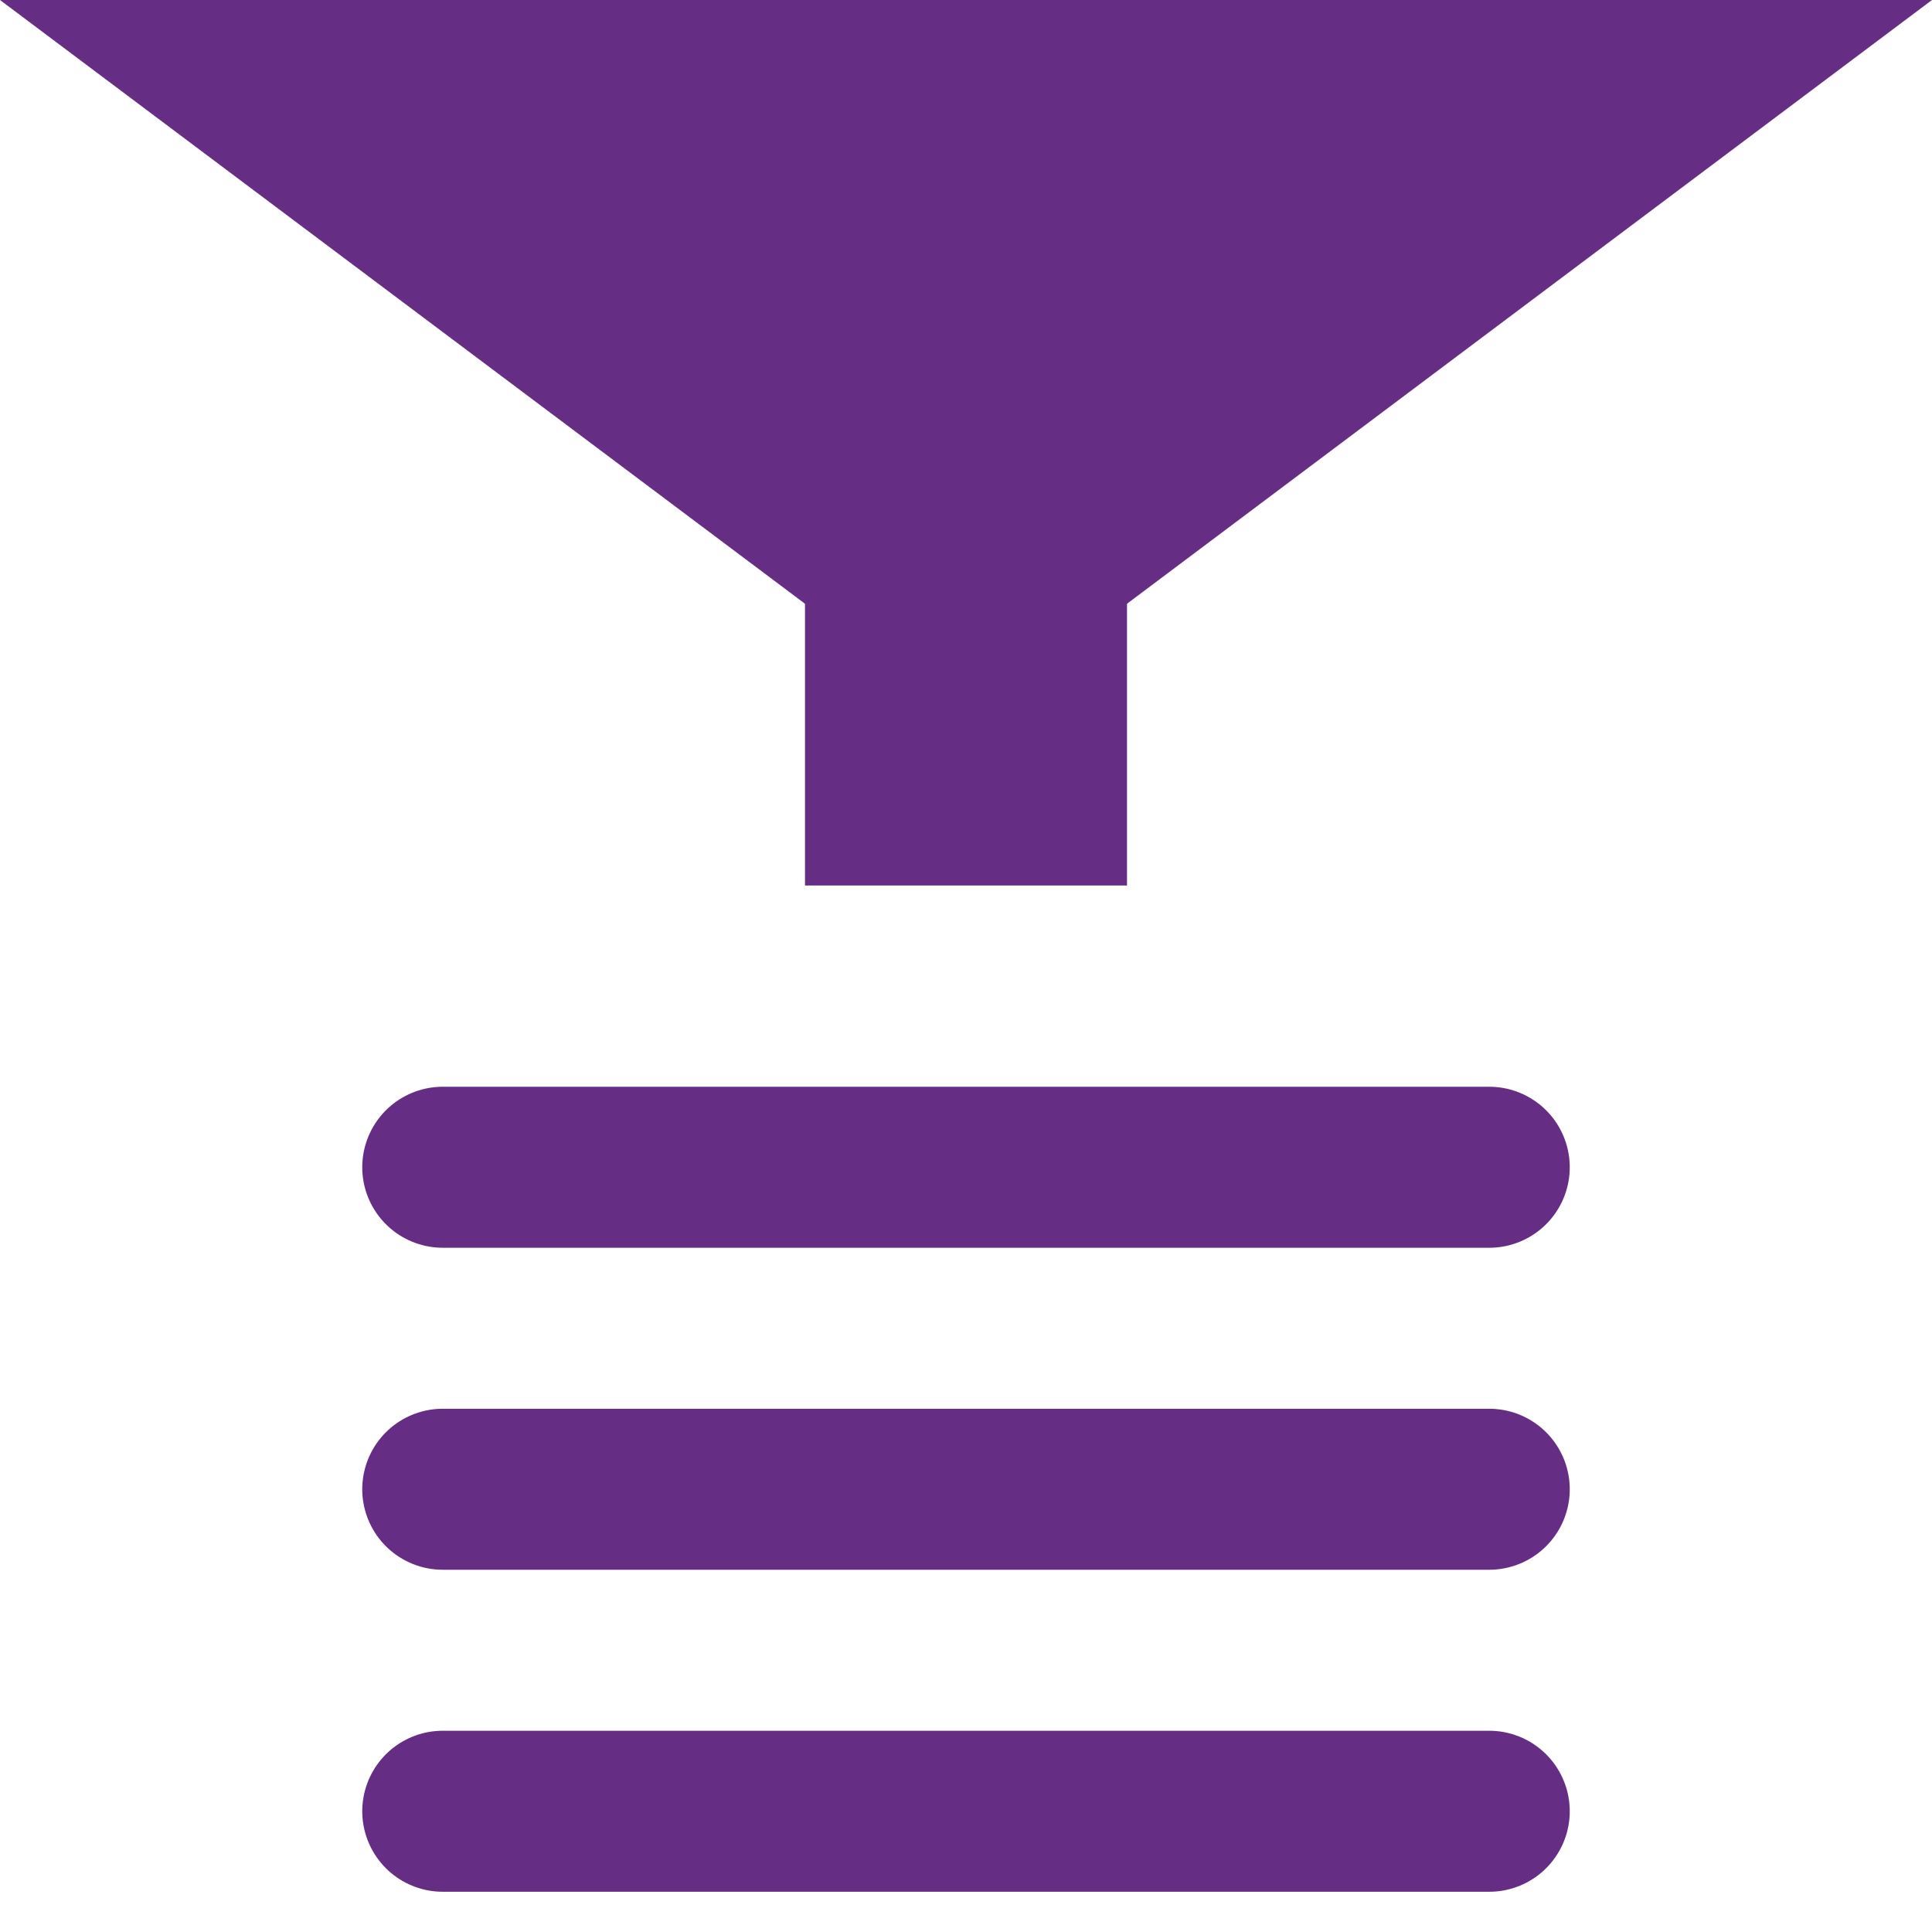 <?xml version="1.0" encoding="UTF-8"?>
<svg width="24px" height="24px" viewBox="0 0 24 24" version="1.1" xmlns="http://www.w3.org/2000/svg" xmlns:xlink="http://www.w3.org/1999/xlink">
    <!-- Generator: Sketch 53.2 (72643) - https://sketchapp.com -->
    <title>icon_time_filter_advanced_24x24</title>
    <desc>Created with Sketch.</desc>
    <g id="Page-1" stroke="none" stroke-width="1" fill="none" fill-rule="evenodd">
        <g id="QGIS-icons" transform="translate(-1500, -151)">
            <g id="icon_time_filter_advanced_24x24" transform="translate(1500, 151)">
                <path d="M12,21 L12,8" id="Line-Copy-6" stroke="#662D85" stroke-width="2" stroke-linecap="round" transform="translate(12, 14.5) rotate(-90) translate(-12, -14.5) "></path>
                <g id="Group-Copy" fill="#662D85">
                    <polygon id="Triangle" transform="translate(12, 4.5) rotate(-180) translate(-12, -4.5) " points="12 0 24 9 -1.77635684e-15 9"></polygon>
                    <rect id="Rectangle" x="10" y="6" width="4" height="5"></rect>
                </g>
                <path d="M12,25 L12,12" id="Line-Copy-13" stroke="#662D85" stroke-width="2" stroke-linecap="round" transform="translate(12, 18.5) rotate(-90) translate(-12, -18.5) "></path>
                <path d="M12,29 L12,16" id="Line-Copy-14" stroke="#662D85" stroke-width="2" stroke-linecap="round" transform="translate(12, 22.5) rotate(-90) translate(-12, -22.5) "></path>
            </g>
        </g>
    </g>
</svg>
